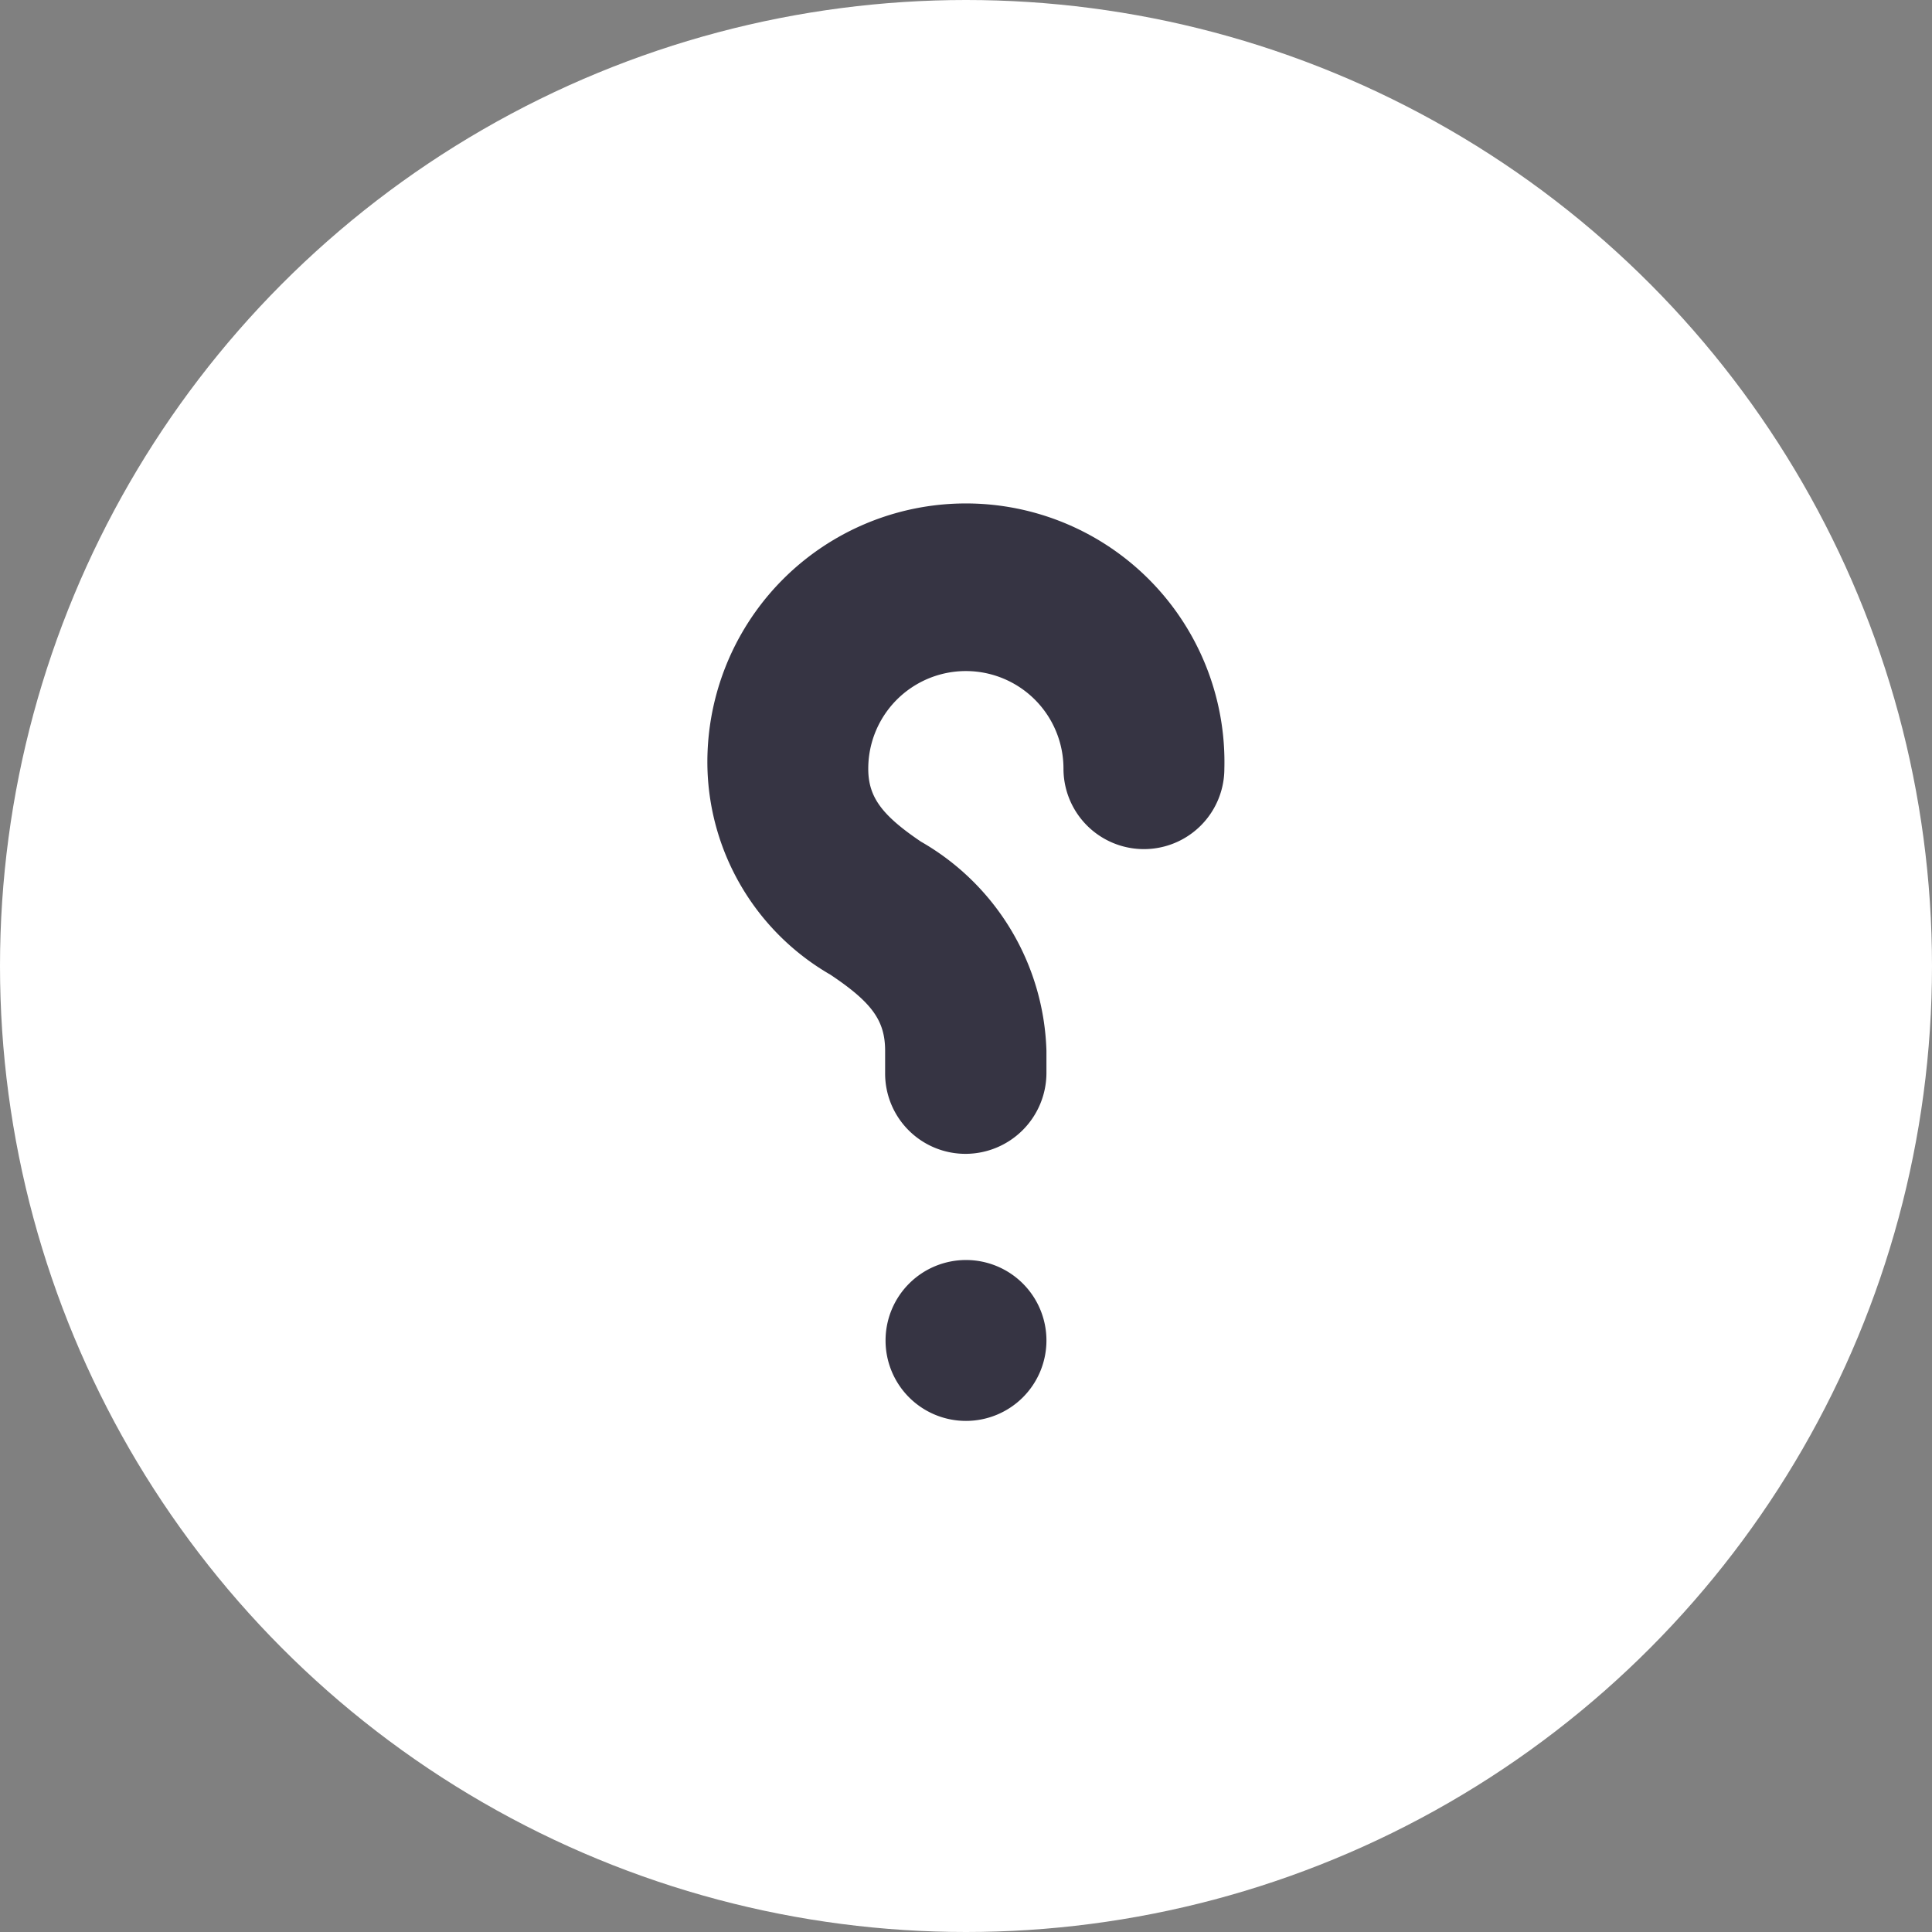 <svg xmlns="http://www.w3.org/2000/svg" width="22" height="22" viewBox="0 0 22 22">
  <rect x="0" y="0" width="22" height="22" fill="#808080" stroke="none"/>
  <g id="Group_1829" data-name="Group 1829" transform="translate(10210.431 1659.431)">
    <circle id="Ellipse_916" data-name="Ellipse 916" cx="11" cy="11" r="11" transform="translate(-10210.431 -1659.431)" fill="#fff"/>
    <g id="Group_1829-2" data-name="Group 1829" transform="translate(-10202.375 -1653.621)">
      <path id="Vector" d="M2.944,7.329a.923.923,0,0,0,.916-.916V6.156A2.842,2.842,0,0,0,2.431,3.774c-.452-.305-.6-.513-.6-.831a1.111,1.111,0,1,1,2.223,0,.916.916,0,1,0,1.832,0A2.944,2.944,0,1,0,0,2.944,2.8,2.8,0,0,0,1.4,5.289c.476.318.623.525.623.867v.256A.915.915,0,0,0,2.944,7.329Z" transform="translate(0)" fill="#363443"/>
      <path id="Vector-2" data-name="Vector" d="M.916,1.832A.916.916,0,1,0,0,.916.915.915,0,0,0,.916,1.832Z" transform="translate(2.028 8.538)" fill="#363443"/>
    </g>
  </g>
</svg>
